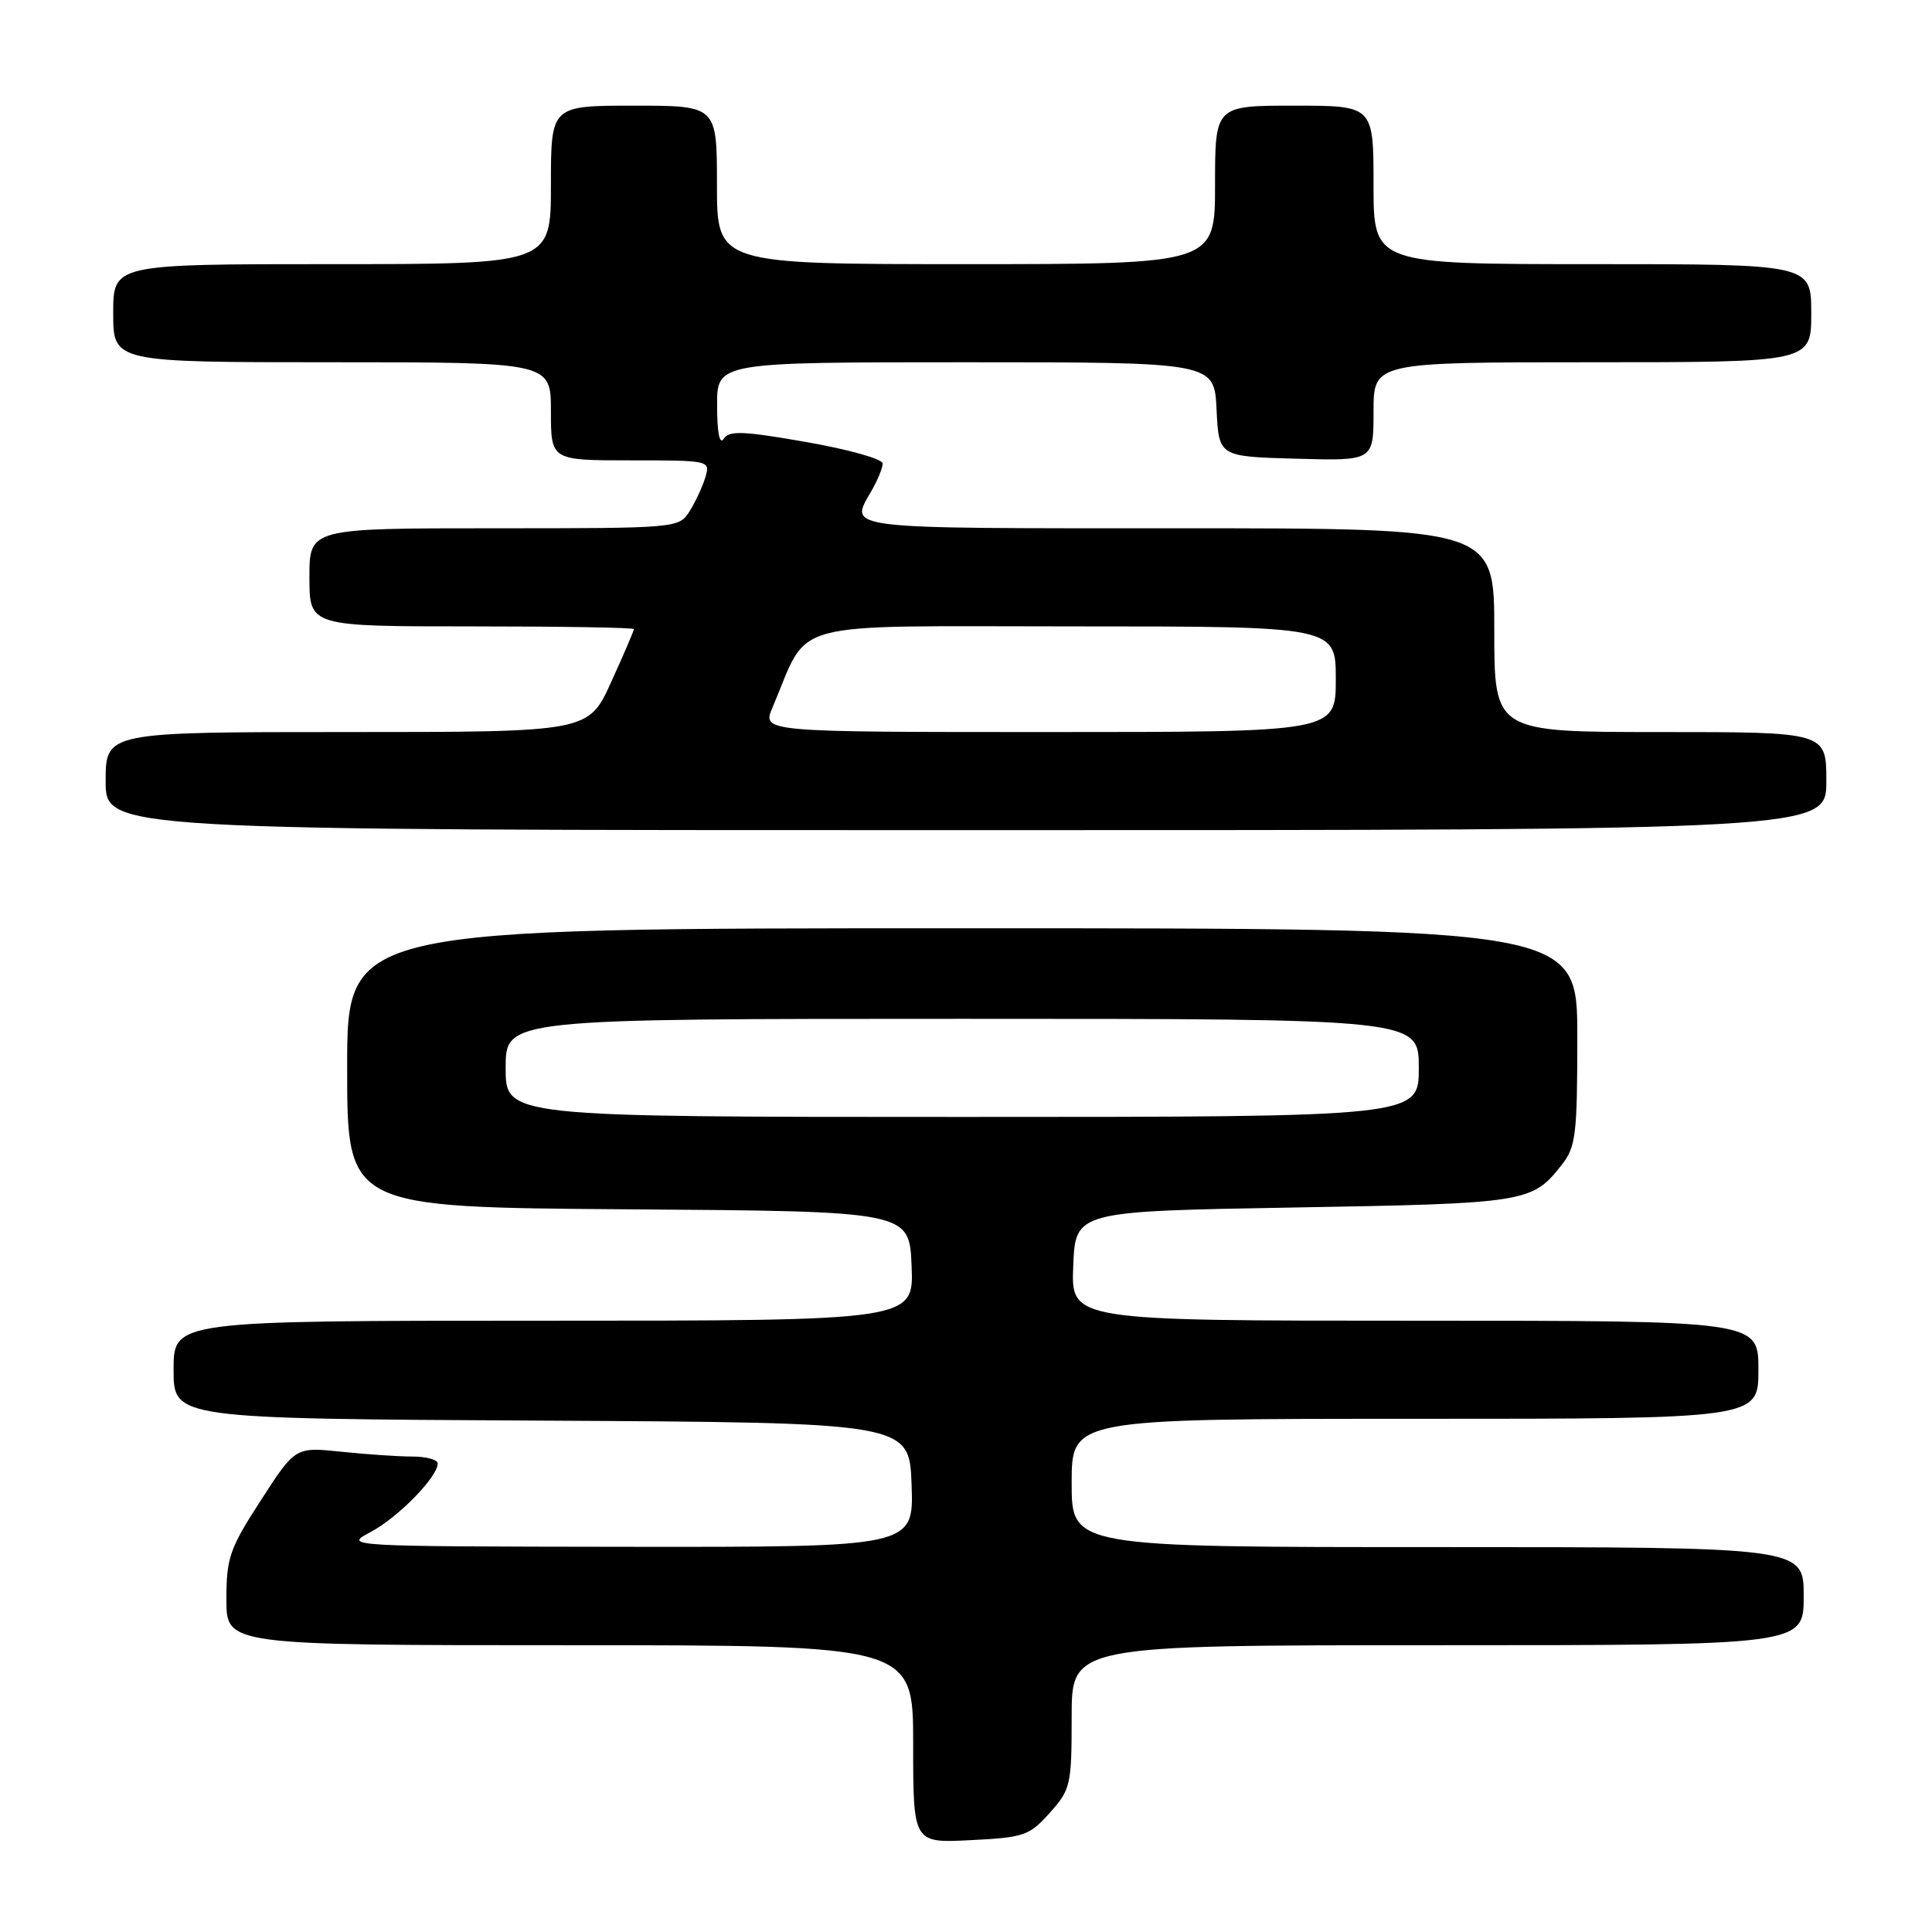 <?xml version="1.0" encoding="UTF-8" standalone="no"?>
<!DOCTYPE svg PUBLIC "-//W3C//DTD SVG 1.1//EN" "http://www.w3.org/Graphics/SVG/1.1/DTD/svg11.dtd" >
<svg xmlns="http://www.w3.org/2000/svg" xmlns:xlink="http://www.w3.org/1999/xlink" version="1.1" viewBox="0 0 256 256">
 <g >
 <path fill="currentColor"
d=" M 139.10 240.21 C 141.87 237.12 142.00 236.53 142.00 227.48 C 142.00 218.00 142.00 218.00 190.50 218.00 C 239.00 218.00 239.00 218.00 239.00 211.50 C 239.00 205.00 239.00 205.00 190.50 205.00 C 142.00 205.00 142.00 205.00 142.00 196.50 C 142.00 188.00 142.00 188.00 187.50 188.00 C 233.00 188.00 233.00 188.00 233.00 181.50 C 233.00 175.00 233.00 175.00 187.46 175.00 C 141.91 175.00 141.91 175.00 142.21 167.75 C 142.50 160.50 142.50 160.50 171.50 160.00 C 202.26 159.47 203.01 159.35 206.92 154.37 C 208.81 151.98 209.00 150.39 209.00 137.37 C 209.00 123.00 209.00 123.00 127.50 123.00 C 46.00 123.00 46.00 123.00 46.00 141.49 C 46.00 159.98 46.00 159.98 83.25 160.24 C 120.50 160.50 120.50 160.50 120.79 167.75 C 121.09 175.00 121.09 175.00 72.04 175.00 C 23.00 175.00 23.00 175.00 23.00 181.49 C 23.00 187.98 23.00 187.98 71.75 188.24 C 120.50 188.50 120.50 188.50 120.79 196.75 C 121.08 205.00 121.08 205.00 83.29 204.96 C 45.50 204.91 45.50 204.91 49.13 202.99 C 52.73 201.09 58.00 195.70 58.00 193.92 C 58.00 193.42 56.49 193.00 54.65 193.00 C 52.80 193.00 48.56 192.71 45.21 192.36 C 39.13 191.73 39.13 191.73 34.57 198.79 C 30.42 205.20 30.00 206.41 30.00 211.93 C 30.00 218.00 30.00 218.00 75.50 218.00 C 121.00 218.00 121.00 218.00 121.00 231.11 C 121.00 244.22 121.00 244.22 128.60 243.83 C 135.70 243.48 136.40 243.23 139.10 240.21 Z  M 242.00 103.50 C 242.00 97.00 242.00 97.00 220.00 97.00 C 198.00 97.00 198.00 97.00 198.00 83.50 C 198.00 70.00 198.00 70.00 156.00 70.00 C 111.02 70.00 112.53 70.19 115.50 65.00 C 116.29 63.62 116.95 62.02 116.96 61.42 C 116.98 60.83 112.44 59.55 106.87 58.58 C 98.44 57.10 96.60 57.03 95.89 58.15 C 95.35 58.99 95.02 57.32 95.02 53.75 C 95.00 48.00 95.00 48.00 127.95 48.00 C 160.90 48.00 160.90 48.00 161.20 54.25 C 161.50 60.50 161.50 60.50 171.75 60.78 C 182.00 61.07 182.00 61.07 182.00 54.53 C 182.00 48.00 182.00 48.00 211.00 48.00 C 240.00 48.00 240.00 48.00 240.00 41.50 C 240.00 35.00 240.00 35.00 211.00 35.00 C 182.00 35.00 182.00 35.00 182.00 24.50 C 182.00 14.00 182.00 14.00 171.50 14.00 C 161.00 14.00 161.00 14.00 161.00 24.50 C 161.00 35.00 161.00 35.00 128.00 35.00 C 95.00 35.00 95.00 35.00 95.00 24.50 C 95.00 14.00 95.00 14.00 84.00 14.00 C 73.00 14.00 73.00 14.00 73.00 24.50 C 73.00 35.00 73.00 35.00 44.00 35.00 C 15.00 35.00 15.00 35.00 15.00 41.50 C 15.00 48.00 15.00 48.00 44.00 48.00 C 73.00 48.00 73.00 48.00 73.00 54.50 C 73.00 61.00 73.00 61.00 83.57 61.00 C 94.06 61.00 94.13 61.02 93.46 63.25 C 93.09 64.49 92.15 66.51 91.37 67.75 C 89.96 69.98 89.77 70.00 65.48 70.00 C 41.00 70.00 41.00 70.00 41.00 76.50 C 41.00 83.00 41.00 83.00 62.50 83.00 C 74.33 83.00 84.00 83.16 84.00 83.36 C 84.00 83.56 82.65 86.71 80.99 90.36 C 77.98 97.00 77.98 97.00 45.99 97.00 C 14.00 97.00 14.00 97.00 14.00 103.50 C 14.00 110.00 14.00 110.00 128.00 110.00 C 242.00 110.00 242.00 110.00 242.00 103.50 Z  M 67.00 141.50 C 67.00 135.00 67.00 135.00 127.50 135.00 C 188.00 135.00 188.00 135.00 188.00 141.50 C 188.00 148.00 188.00 148.00 127.50 148.00 C 67.00 148.00 67.00 148.00 67.00 141.50 Z  M 102.36 93.75 C 107.38 81.94 103.47 83.00 142.19 83.00 C 177.00 83.00 177.00 83.00 177.00 90.00 C 177.00 97.00 177.00 97.00 138.99 97.00 C 100.97 97.00 100.97 97.00 102.36 93.75 Z "/>
</g>
</svg>